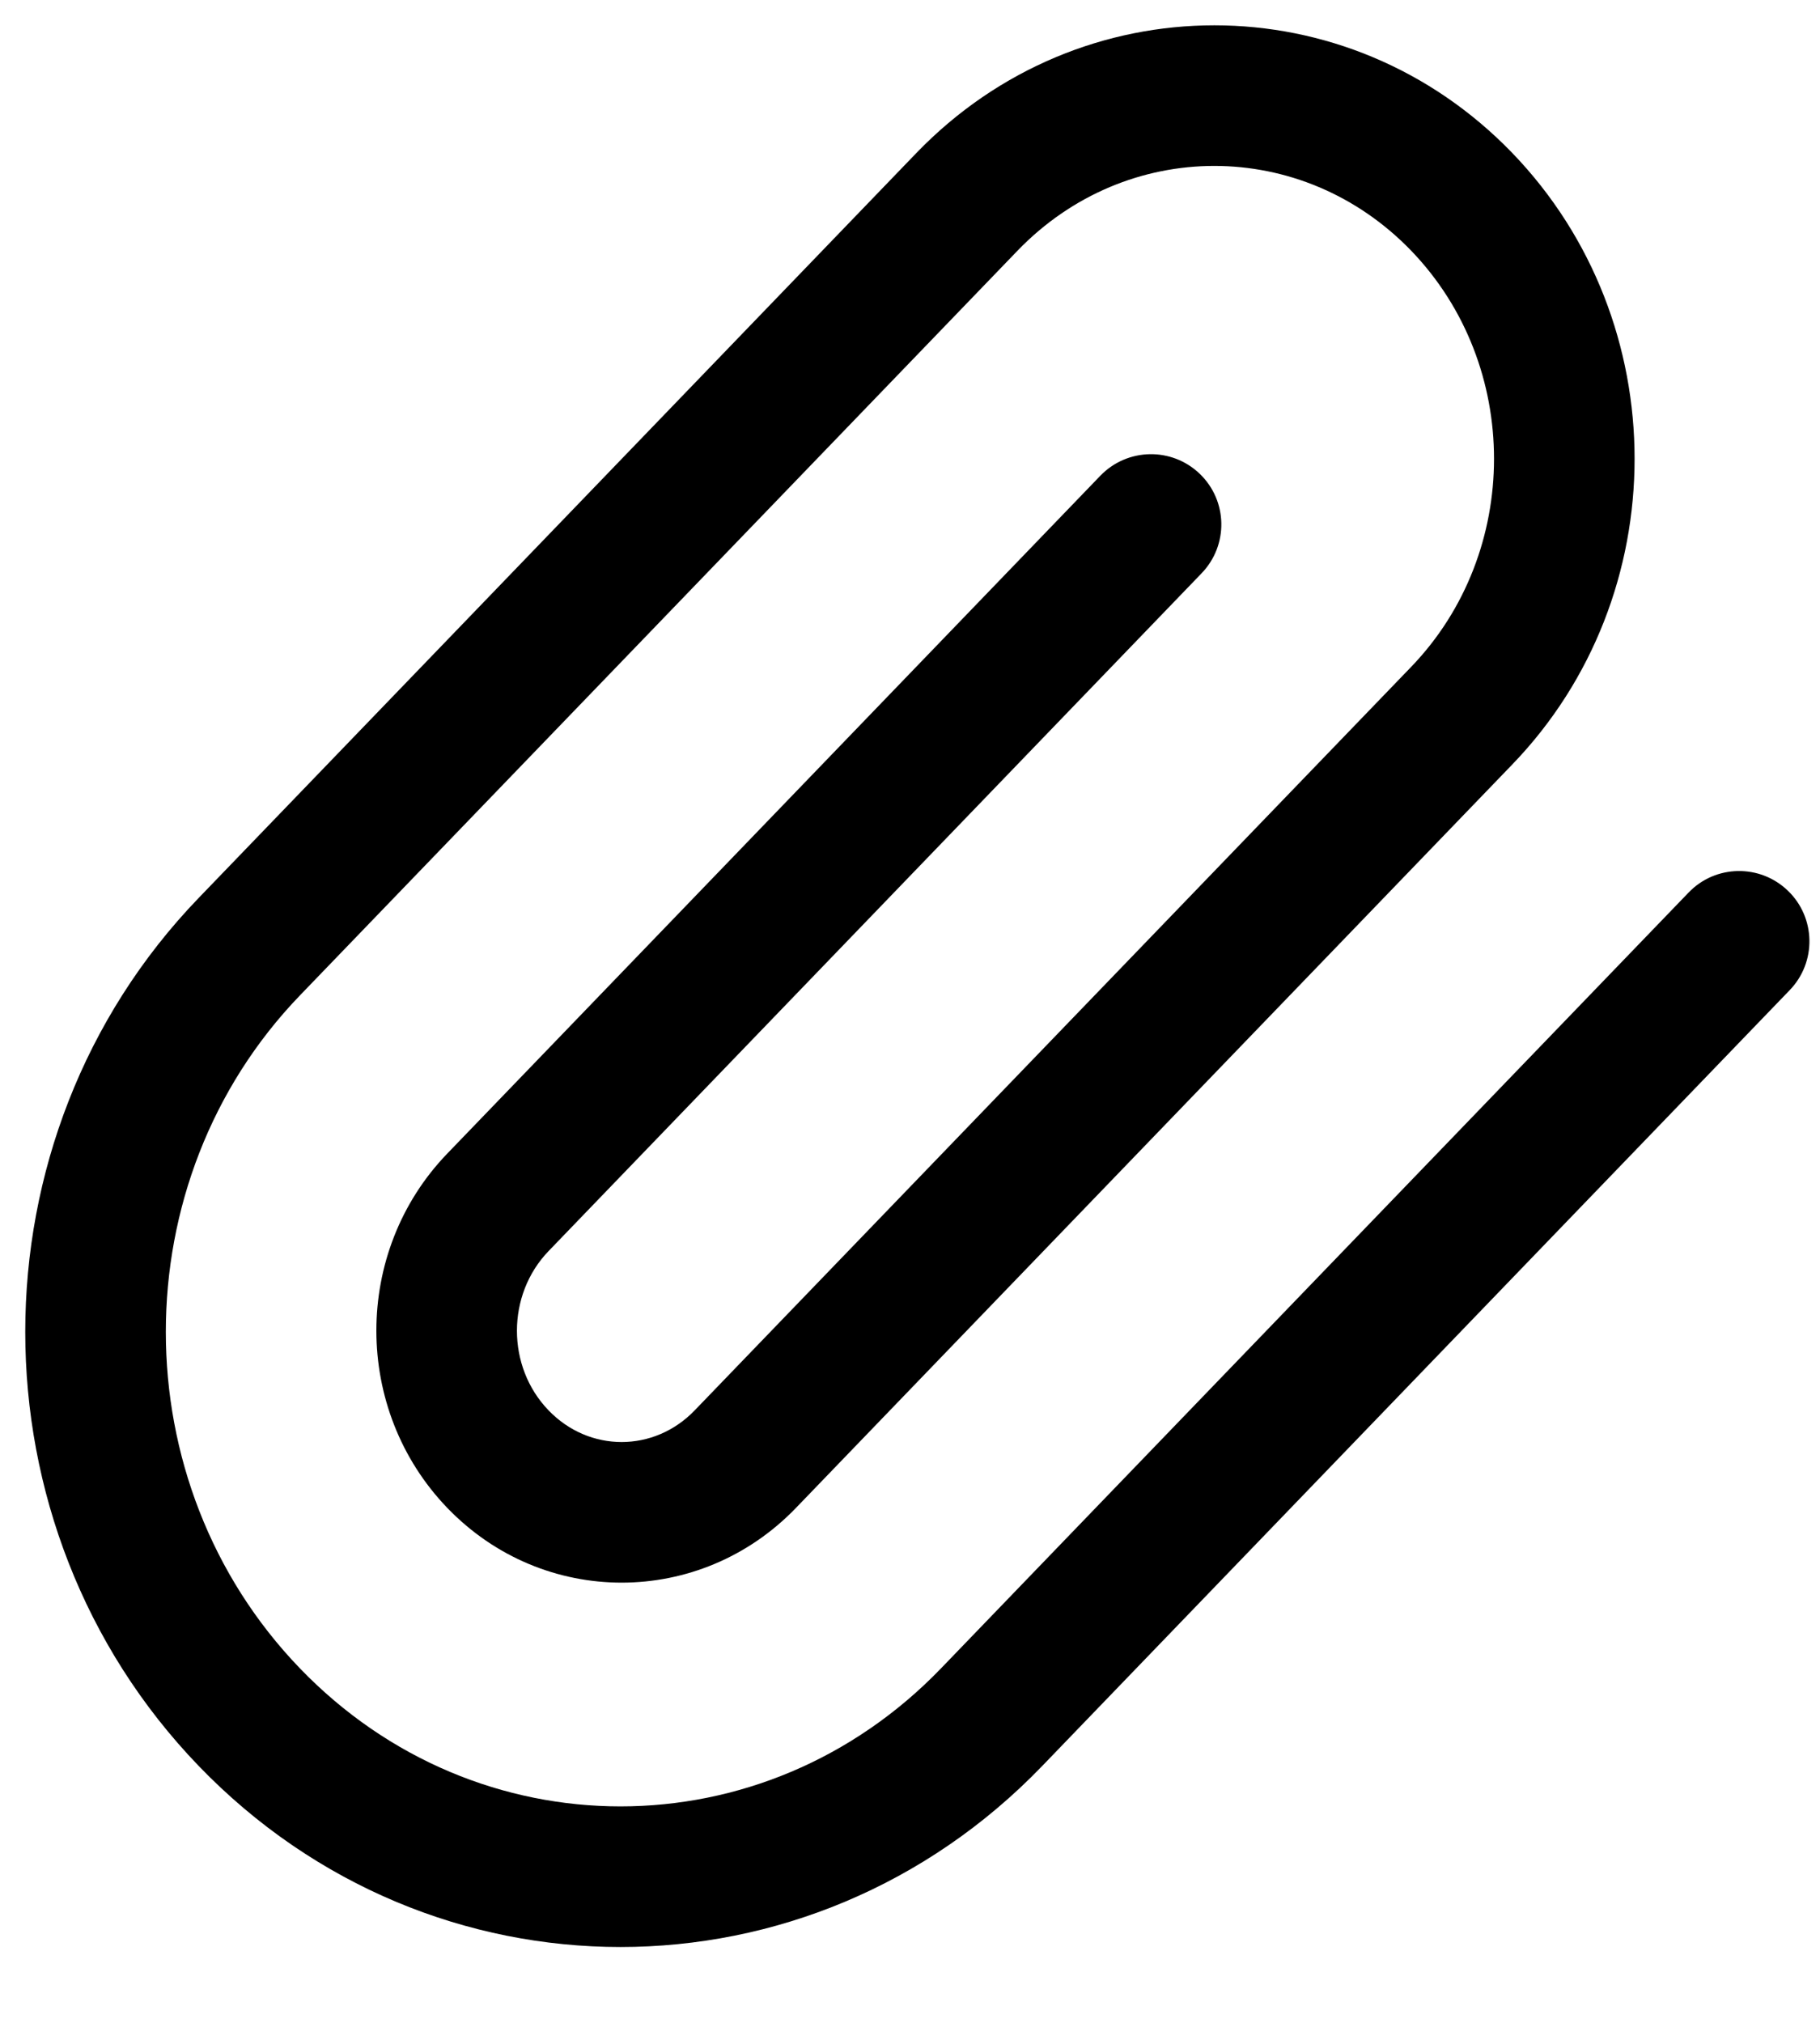 <svg width="18" height="20" viewBox="0 0 18 20" fill="none" xmlns="http://www.w3.org/2000/svg">
<path fill-rule="evenodd" clip-rule="evenodd" d="M10.063 2.479C10.063 2.479 10.063 2.479 10.063 2.479L2.966 9.842C1.198 11.677 1.198 14.661 2.966 16.495C4.72 18.315 7.553 18.315 9.307 16.495L16.7 8.825C16.966 8.548 17.406 8.54 17.683 8.807C17.959 9.073 17.967 9.513 17.701 9.789L10.308 17.46C8.007 19.847 4.266 19.847 1.965 17.46C-0.322 15.087 -0.322 11.25 1.965 8.878L9.062 1.514C10.687 -0.171 13.333 -0.171 14.958 1.514C16.569 3.186 16.569 5.886 14.958 7.557L7.872 14.909C6.923 15.894 5.373 15.894 4.424 14.909C3.489 13.938 3.488 12.375 4.424 11.405C4.424 11.405 4.424 11.405 4.424 11.405L10.883 4.703C11.15 4.427 11.59 4.419 11.866 4.685C12.143 4.951 12.151 5.391 11.884 5.668L5.425 12.37C5.009 12.802 5.008 13.512 5.425 13.944C5.827 14.362 6.469 14.362 6.871 13.944C6.871 13.944 6.871 13.944 6.871 13.944L13.957 6.593C15.049 5.46 15.049 3.612 13.957 2.479M10.063 2.479C11.141 1.361 12.878 1.361 13.957 2.479Z" fill="black"/>
</svg>
